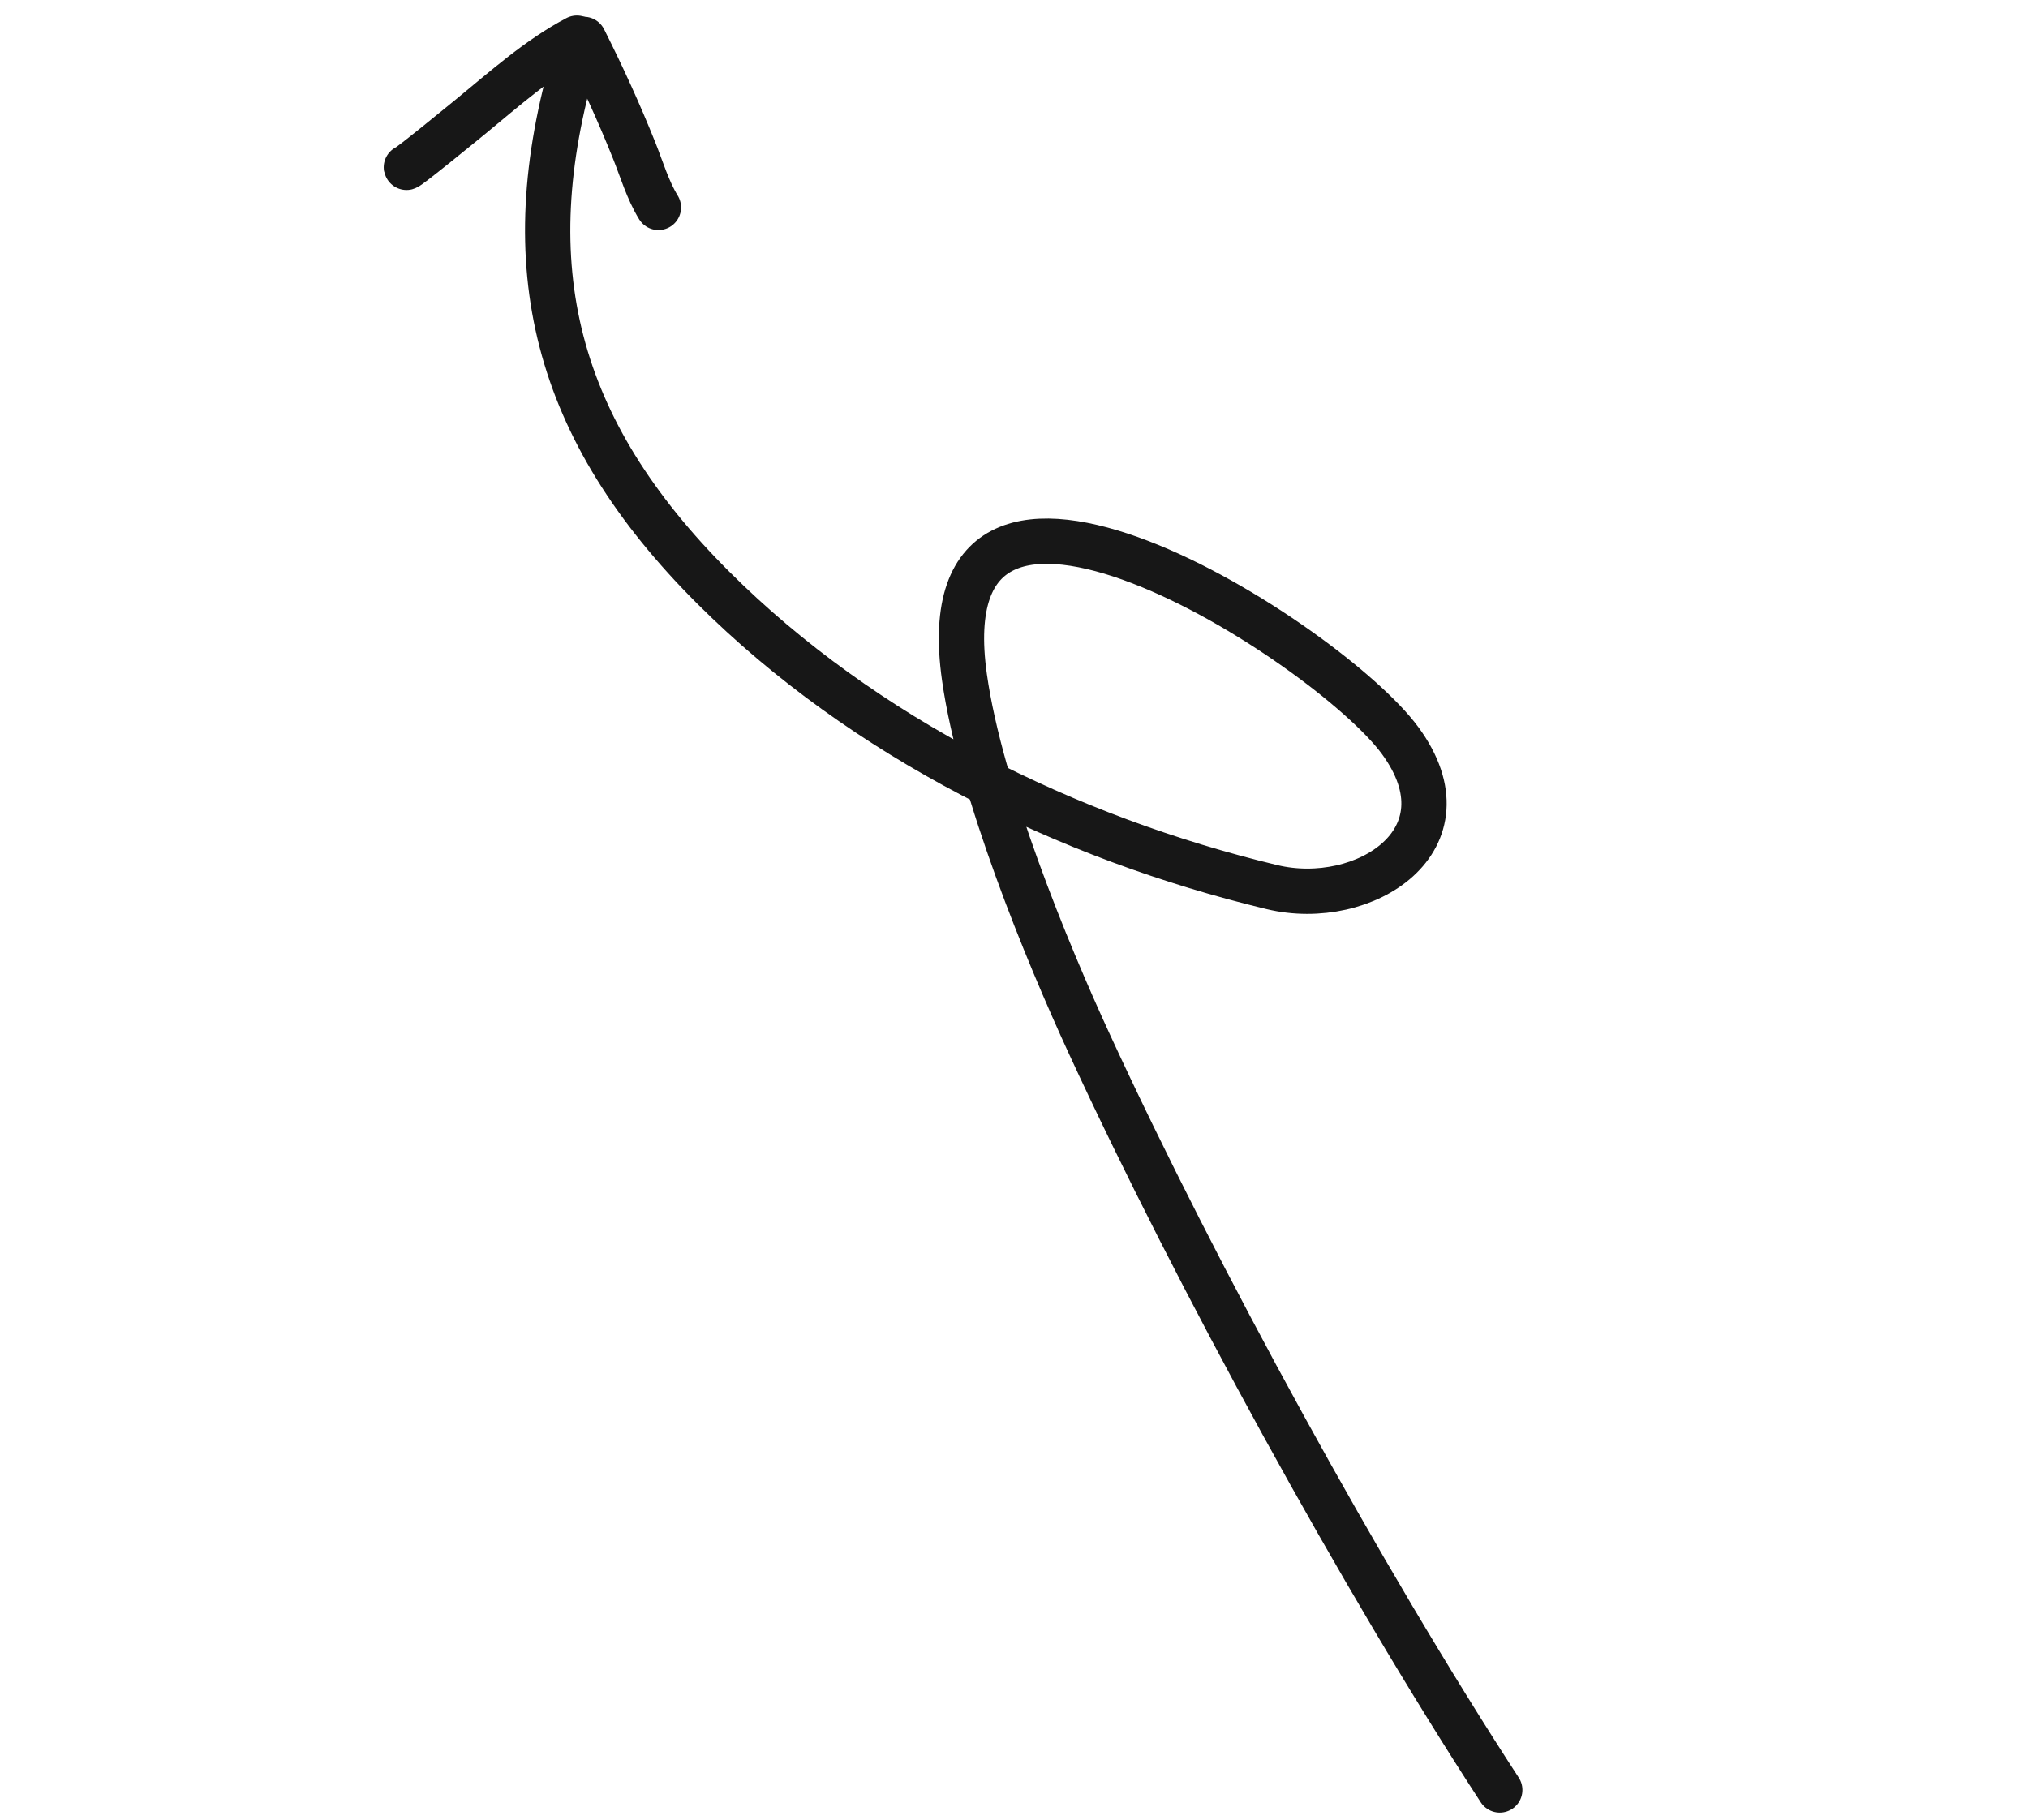 <svg width="78" height="70" viewBox="0 0 78 70" fill="none" xmlns="http://www.w3.org/2000/svg">
<path d="M22.115 2.191C19.745 10.251 21.329 16.513 27.433 22.607C33.213 28.375 41.04 32.234 48.923 34.126C52.467 34.977 56.655 32.311 53.852 28.489C51.098 24.731 35.499 14.738 37.094 26.053C37.71 30.424 40.271 36.631 41.897 40.157C46.032 49.129 52.38 60.72 57.683 68.858" stroke="#171717" stroke-width="1.742" stroke-linecap="round"/>
<path d="M22.189 1.467C20.703 2.251 19.394 3.426 18.105 4.482C17.858 4.684 15.639 6.501 15.629 6.438" stroke="#171717" stroke-width="1.742" stroke-linecap="round"/>
<path d="M22.455 1.515C23.16 2.915 23.81 4.337 24.392 5.792C24.681 6.515 24.915 7.316 25.324 7.979" stroke="#171717" stroke-width="1.742" stroke-linecap="round"/>
</svg>
